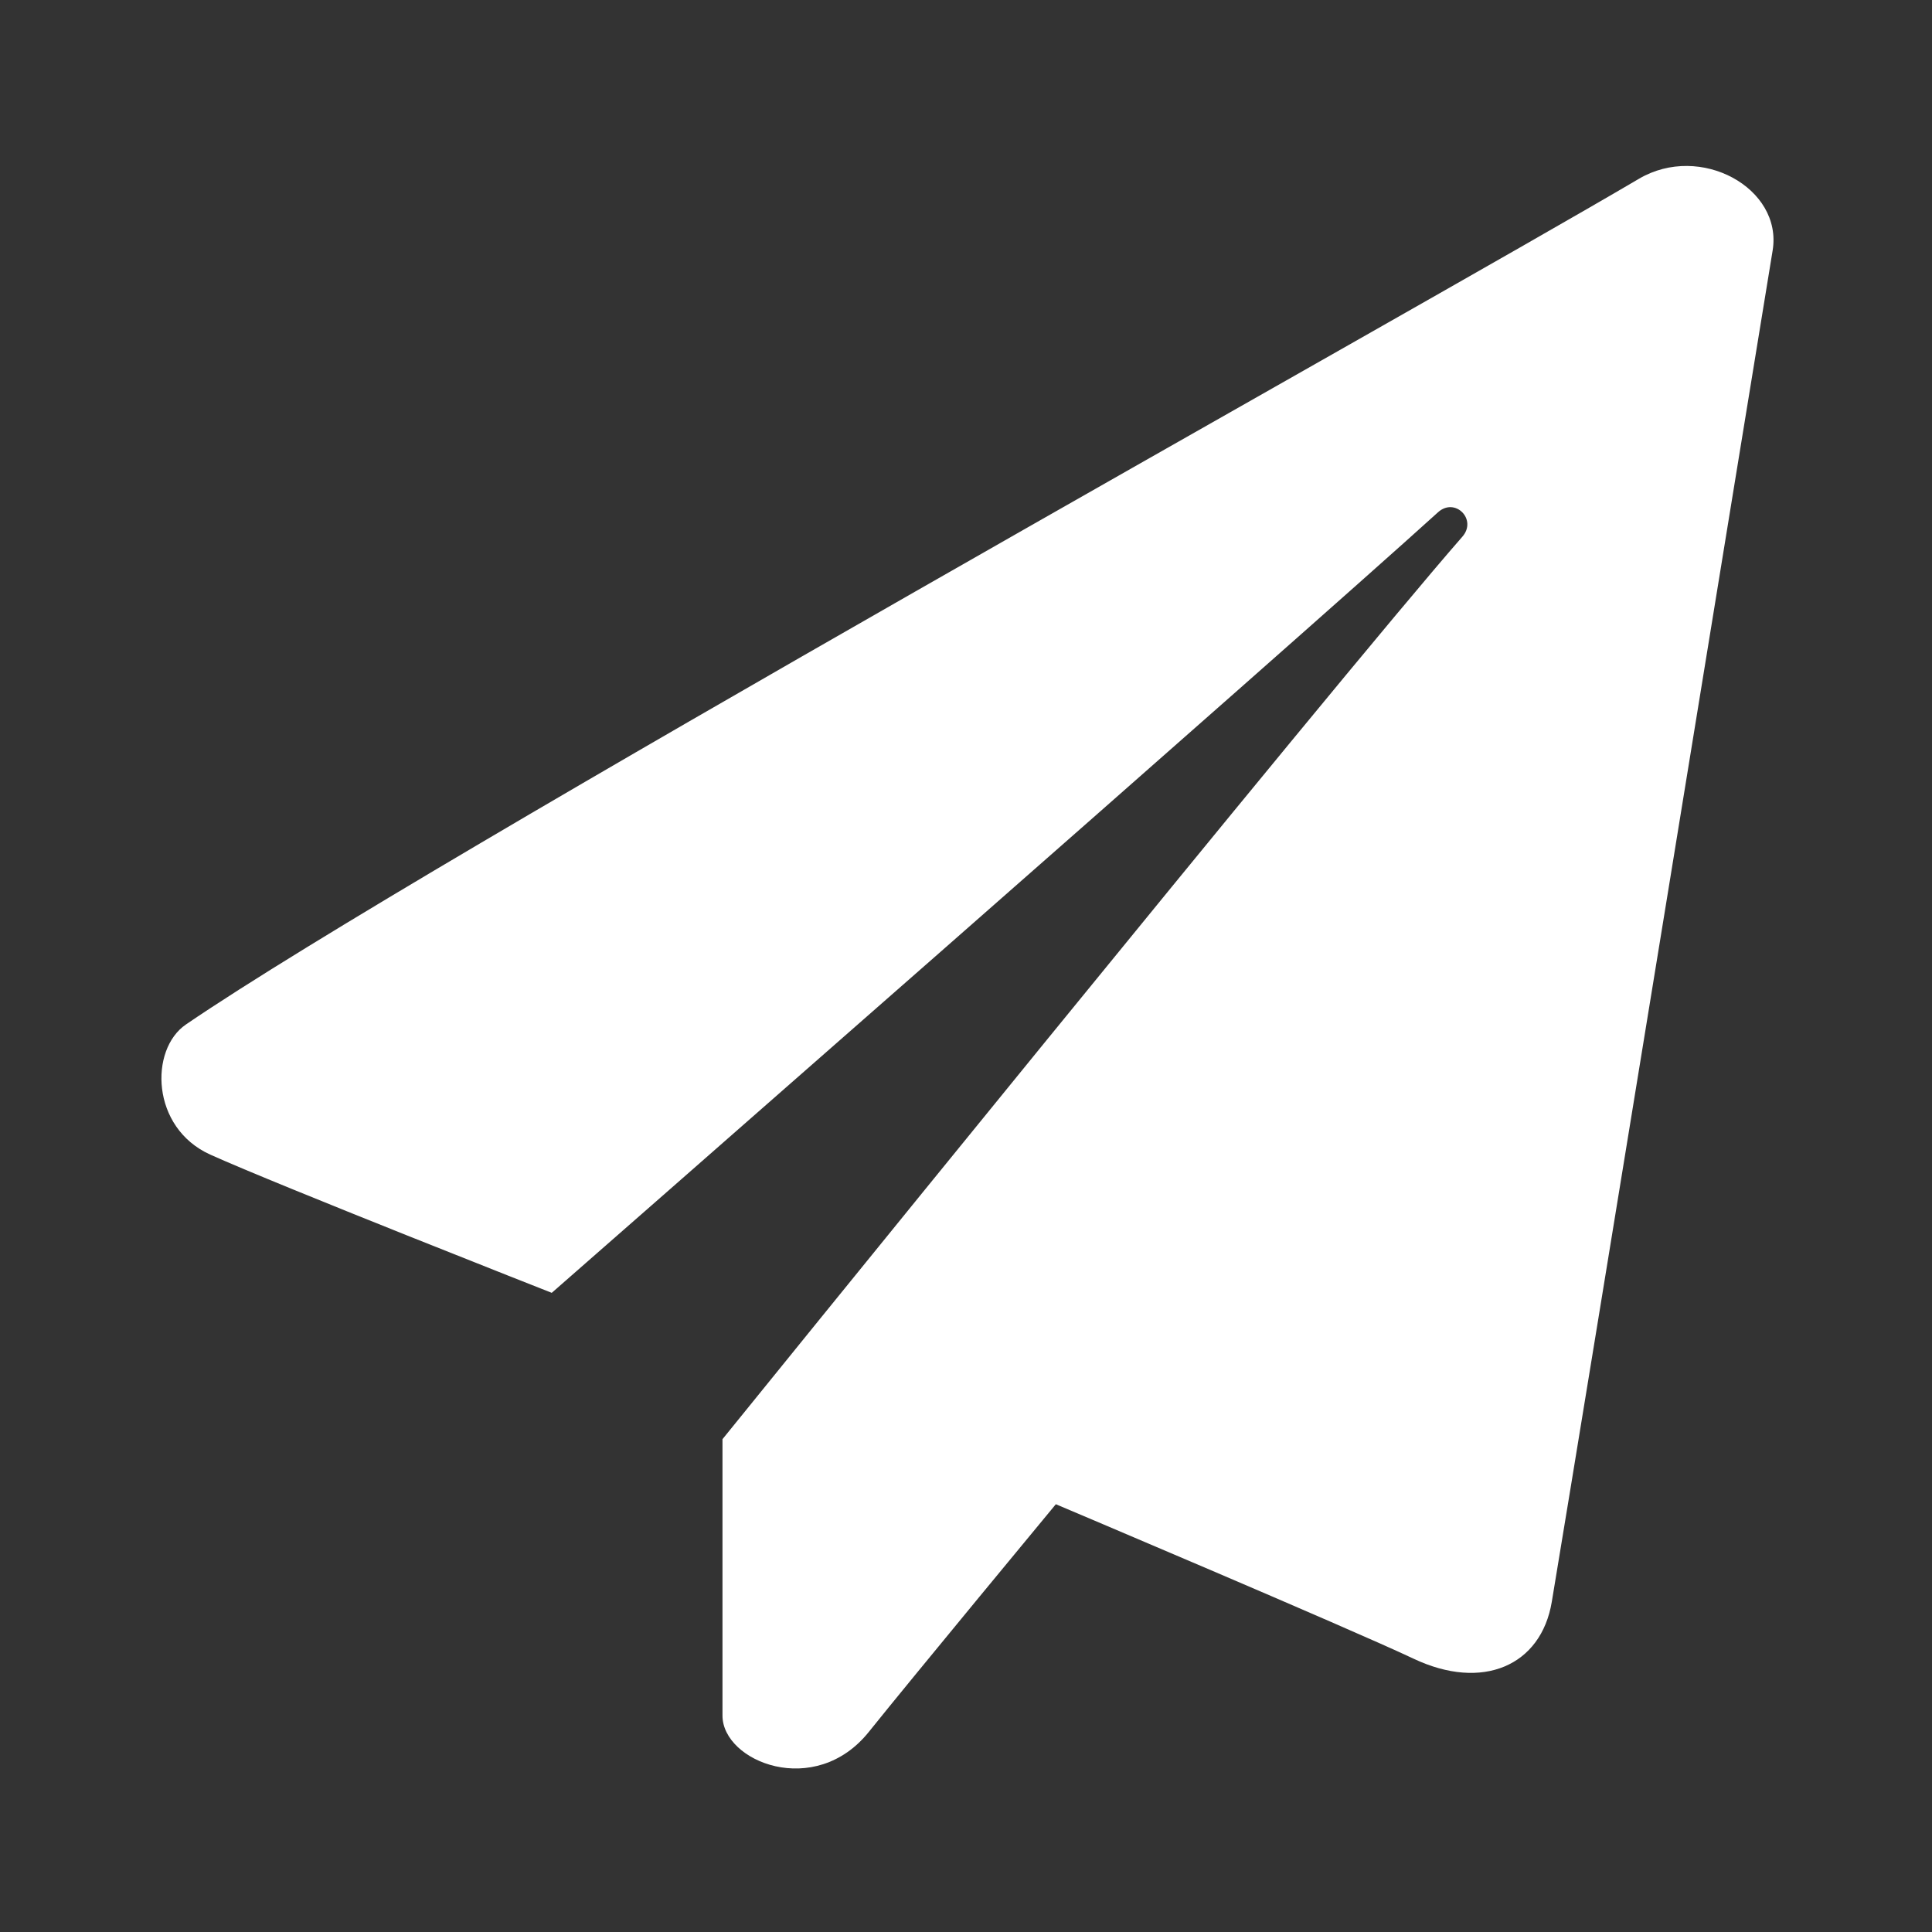 <?xml version="1.0" encoding="UTF-8" standalone="no"?>
<!DOCTYPE svg PUBLIC "-//W3C//DTD SVG 1.1//EN" "http://www.w3.org/Graphics/SVG/1.1/DTD/svg11.dtd">
<svg width="100%" height="100%" viewBox="0 0 24 24" version="1.1" xmlns="http://www.w3.org/2000/svg" xmlns:xlink="http://www.w3.org/1999/xlink" xml:space="preserve" xmlns:serif="http://www.serif.com/" style="fill-rule:evenodd;clip-rule:evenodd;stroke-linejoin:round;stroke-miterlimit:2;">
    <rect x="0" y="0" width="24" height="24" fill="#333333" stroke="none"/>
    <g transform="matrix(0.101,0,0,0.101,-2.135,0.304)">
        <path d="M44,123C73.287,102.996 194.45,35.618 222.721,18.978C230.264,14.538 240.425,20.118 239.161,27.807C235.575,49.626 216.576,166.516 212,194C210.688,201.88 203.464,205.007 195,201C187.136,197.277 151,182 151,182C151,182 133.233,203.467 128,210C121.374,218.272 110,213.667 110,208L110,174C110,174 185.265,80.99 201,63C202.858,60.876 200.093,58.102 198,60C180.105,76.227 89,156 89,156C89,156 55.257,142.729 47,139C39.672,135.691 39.519,126.061 44,123Z" style="fill:white;"/>
    </g>
</svg>

